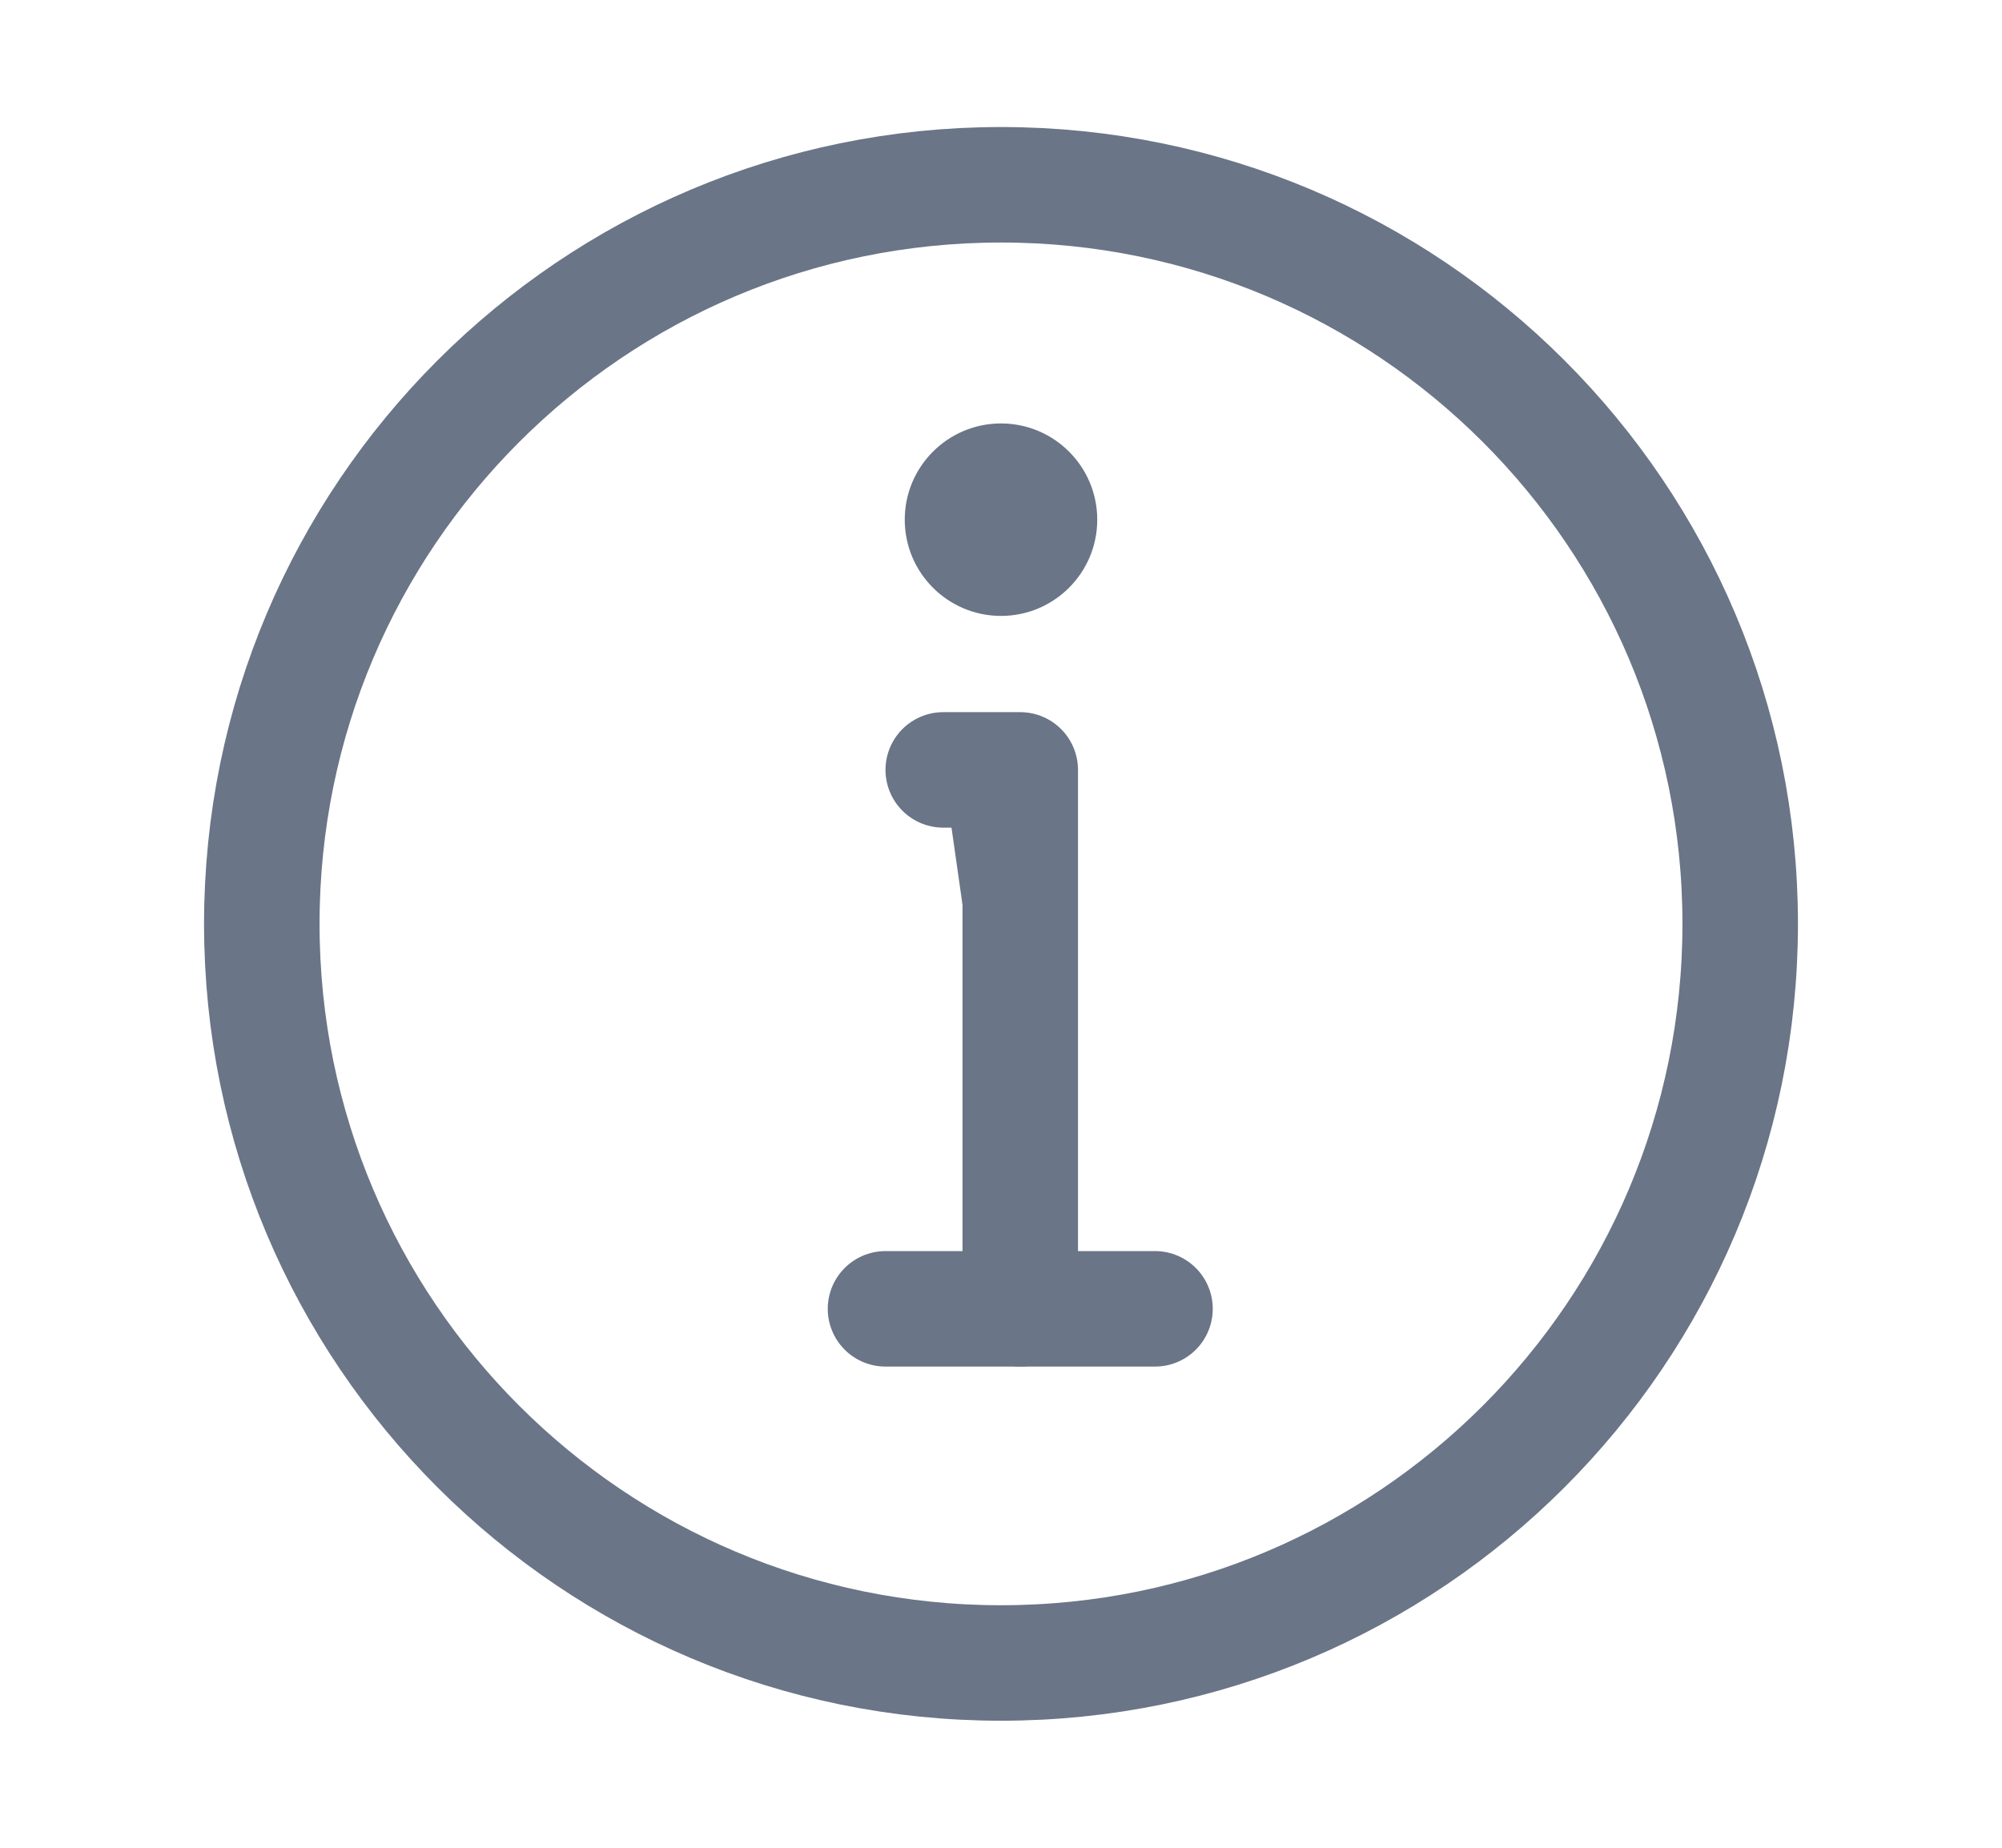 <svg width="13" height="12" viewBox="0 0 13 12" fill="none" xmlns="http://www.w3.org/2000/svg">
<path d="M11.3 6C11.3 8.651 9.151 10.8 6.5 10.8C3.849 10.8 1.7 8.651 1.7 6C1.7 3.349 3.849 1.2 6.5 1.2C9.151 1.2 11.3 3.349 11.3 6Z" stroke="#6A7587" stroke-width="0.75" stroke-linecap="round" stroke-linejoin="round"/>
<path fill-rule="evenodd" clip-rule="evenodd" d="M6.5 2.75C6.845 2.75 7.125 3.03 7.125 3.375C7.125 3.72 6.845 4 6.5 4C6.155 4 5.875 3.72 5.875 3.375C5.875 3.03 6.155 2.75 6.5 2.75Z" fill="#6A7587"/>
<path d="M6.625 8.5V5H6.375H6.125" fill="#6A7587"/>
<path d="M6.625 8.5V5H6.375H6.125" stroke="#6A7587" stroke-width="0.75" stroke-linecap="round" stroke-linejoin="round"/>
<path d="M5.75 8.5H7.5Z" fill="#6A7587"/>
<path d="M5.75 8.5H7.5" stroke="#6A7587" stroke-width="0.75" stroke-linecap="round" stroke-linejoin="round"/>
</svg>
